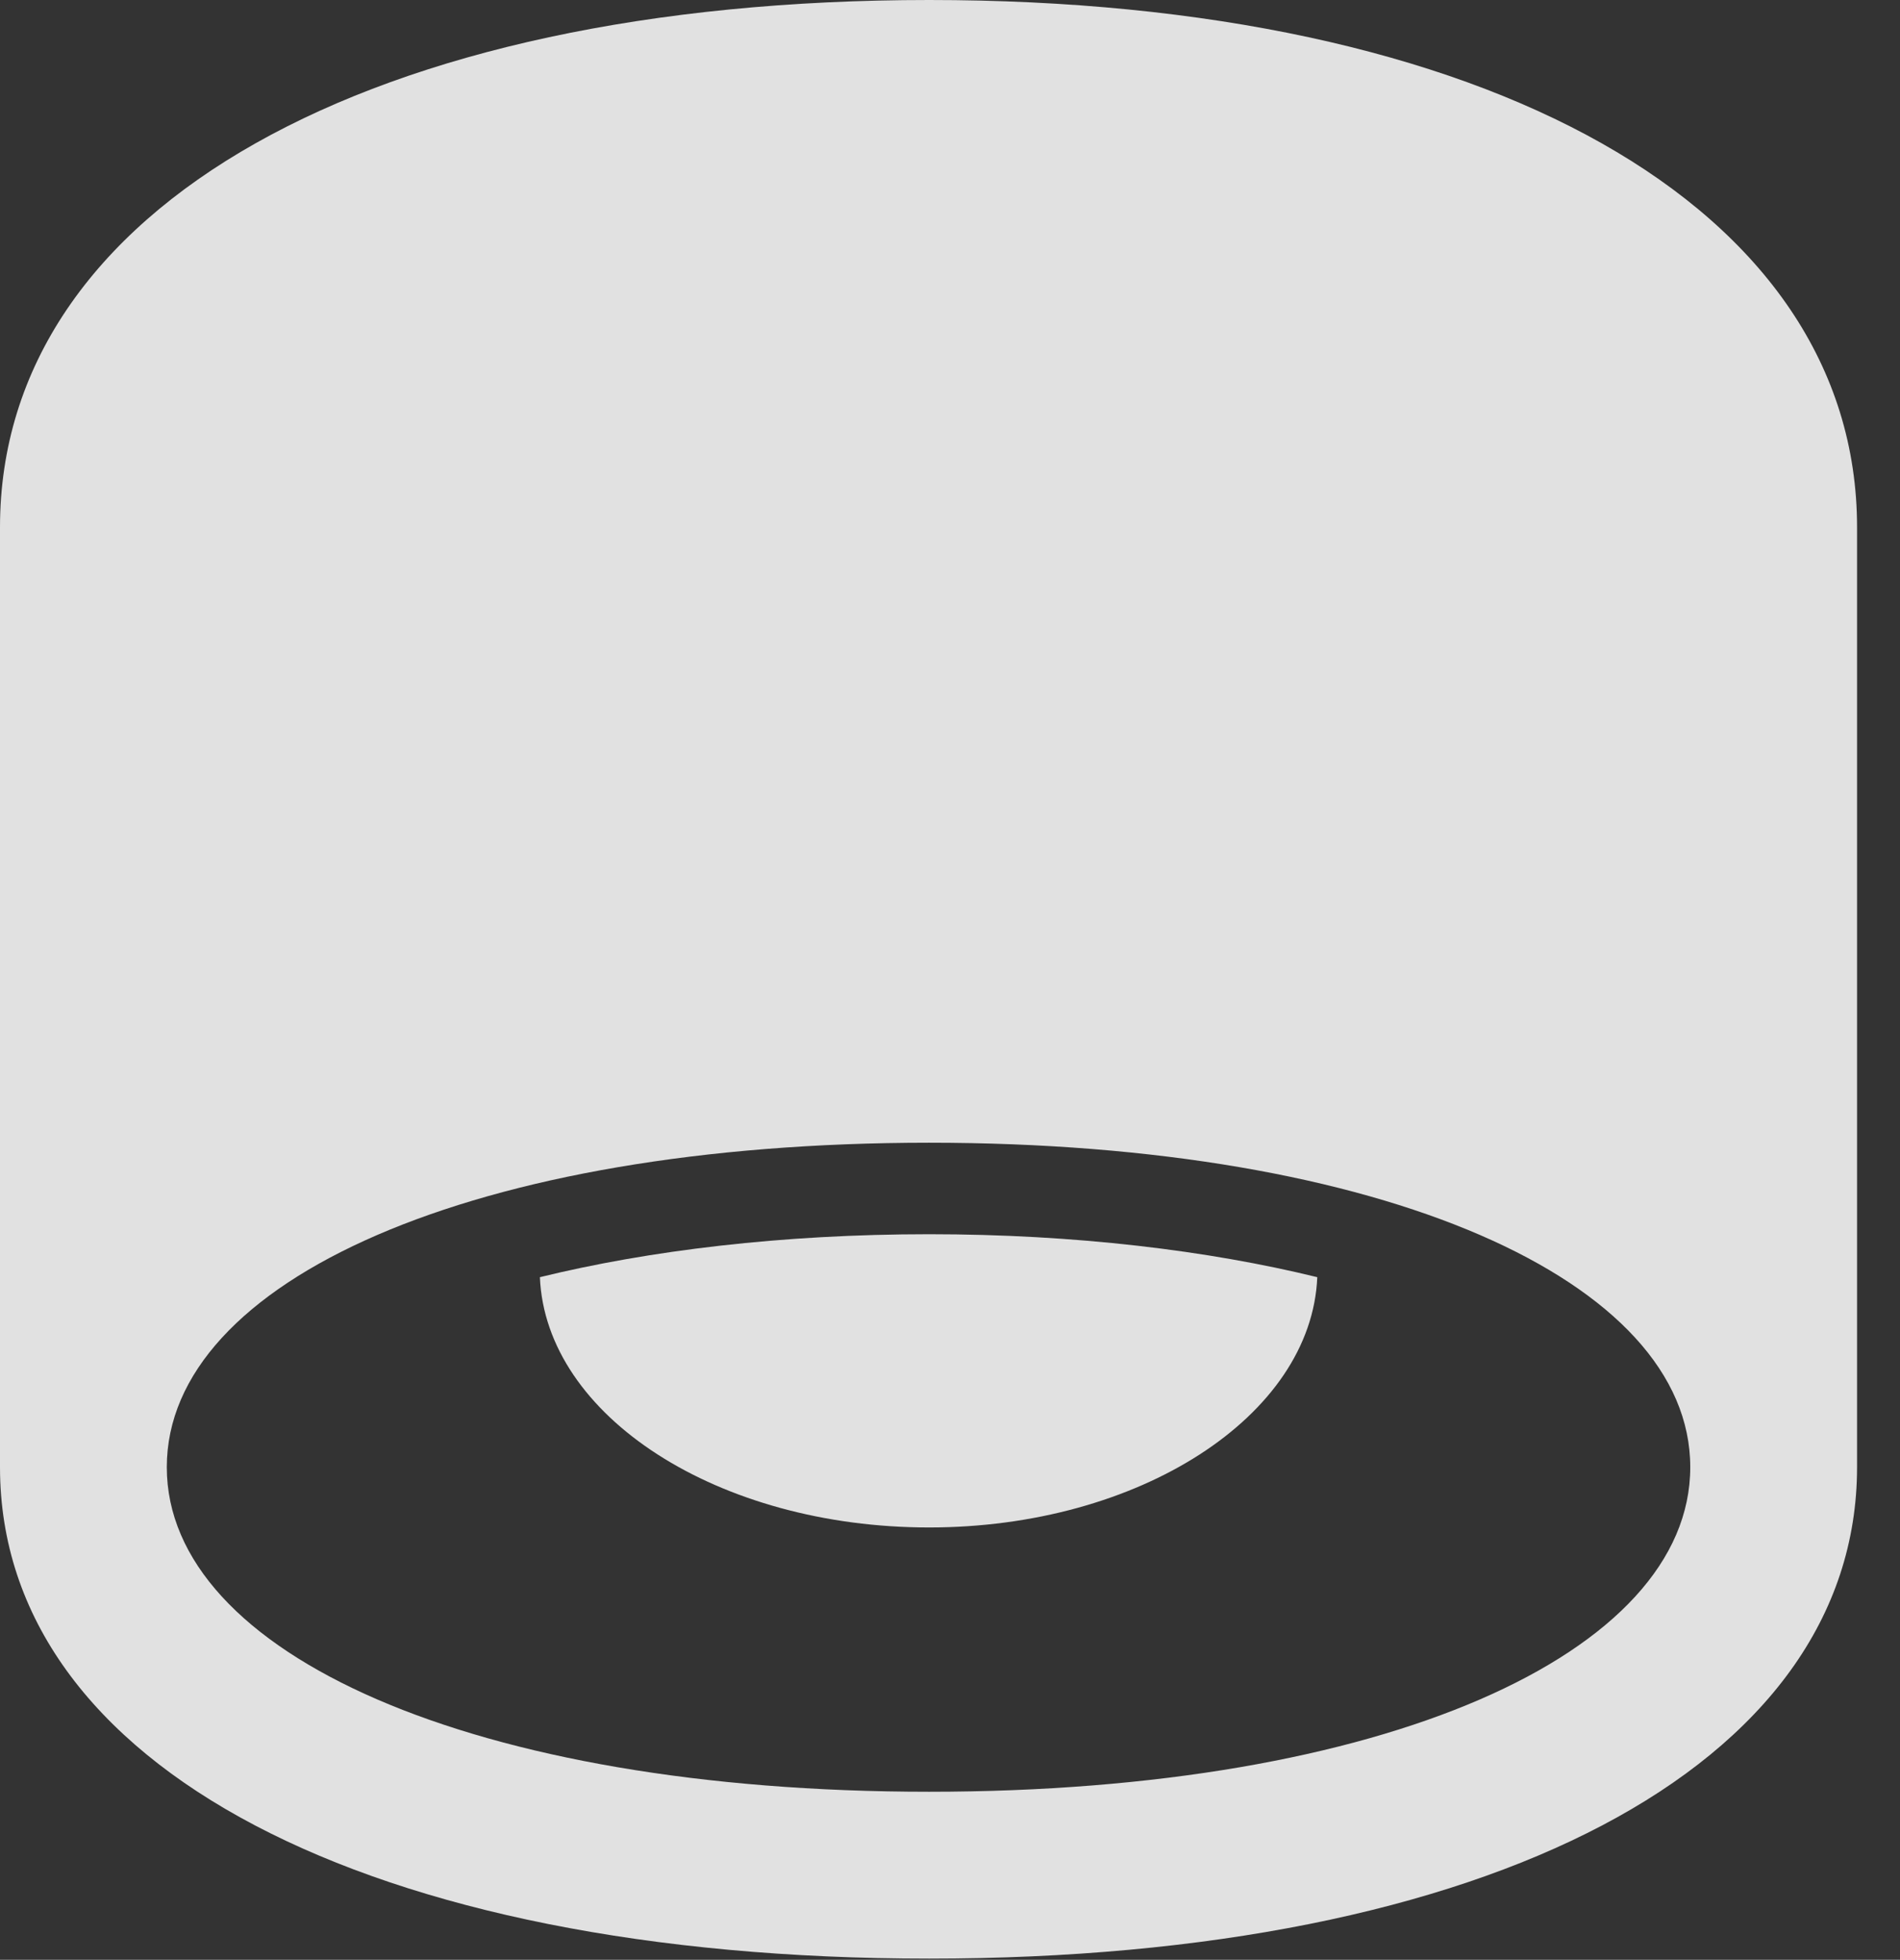 <?xml version="1.0" encoding="UTF-8"?>
<!--Generator: Apple Native CoreSVG 232.5-->
<!DOCTYPE svg
PUBLIC "-//W3C//DTD SVG 1.1//EN"
       "http://www.w3.org/Graphics/SVG/1.1/DTD/svg11.dtd">
<svg version="1.1" xmlns="http://www.w3.org/2000/svg" xmlns:xlink="http://www.w3.org/1999/xlink" width="16.016" height="16.514">
 <rect width="100%" height="100%" fill="#333333" stroke="none"/>
 <g>
  <rect height="16.514" opacity="0" width="16.016" x="0" y="0"/>
  <path d="M7.832 16.504C12.529 16.504 15.654 14.893 15.654 12.363L15.654 4.443C15.654 1.738 12.52 0 7.832 0C3.135 0 0 1.738 0 4.443L0 12.363C0 14.893 3.125 16.504 7.832 16.504ZM1.406 12.363C1.406 10.791 3.994 9.629 7.832 9.629C11.66 9.629 14.248 10.791 14.248 12.363C14.248 13.935 11.66 15.098 7.832 15.098C3.994 15.098 1.406 13.935 1.406 12.363ZM4.551 10.762C4.6 11.934 6.055 12.871 7.832 12.871C9.6 12.871 11.055 11.934 11.104 10.762C10.185 10.537 9.062 10.4 7.832 10.4C6.592 10.4 5.469 10.537 4.551 10.762Z" fill="#ffffff" fill-opacity="0.85"/>
 </g>
</svg>
